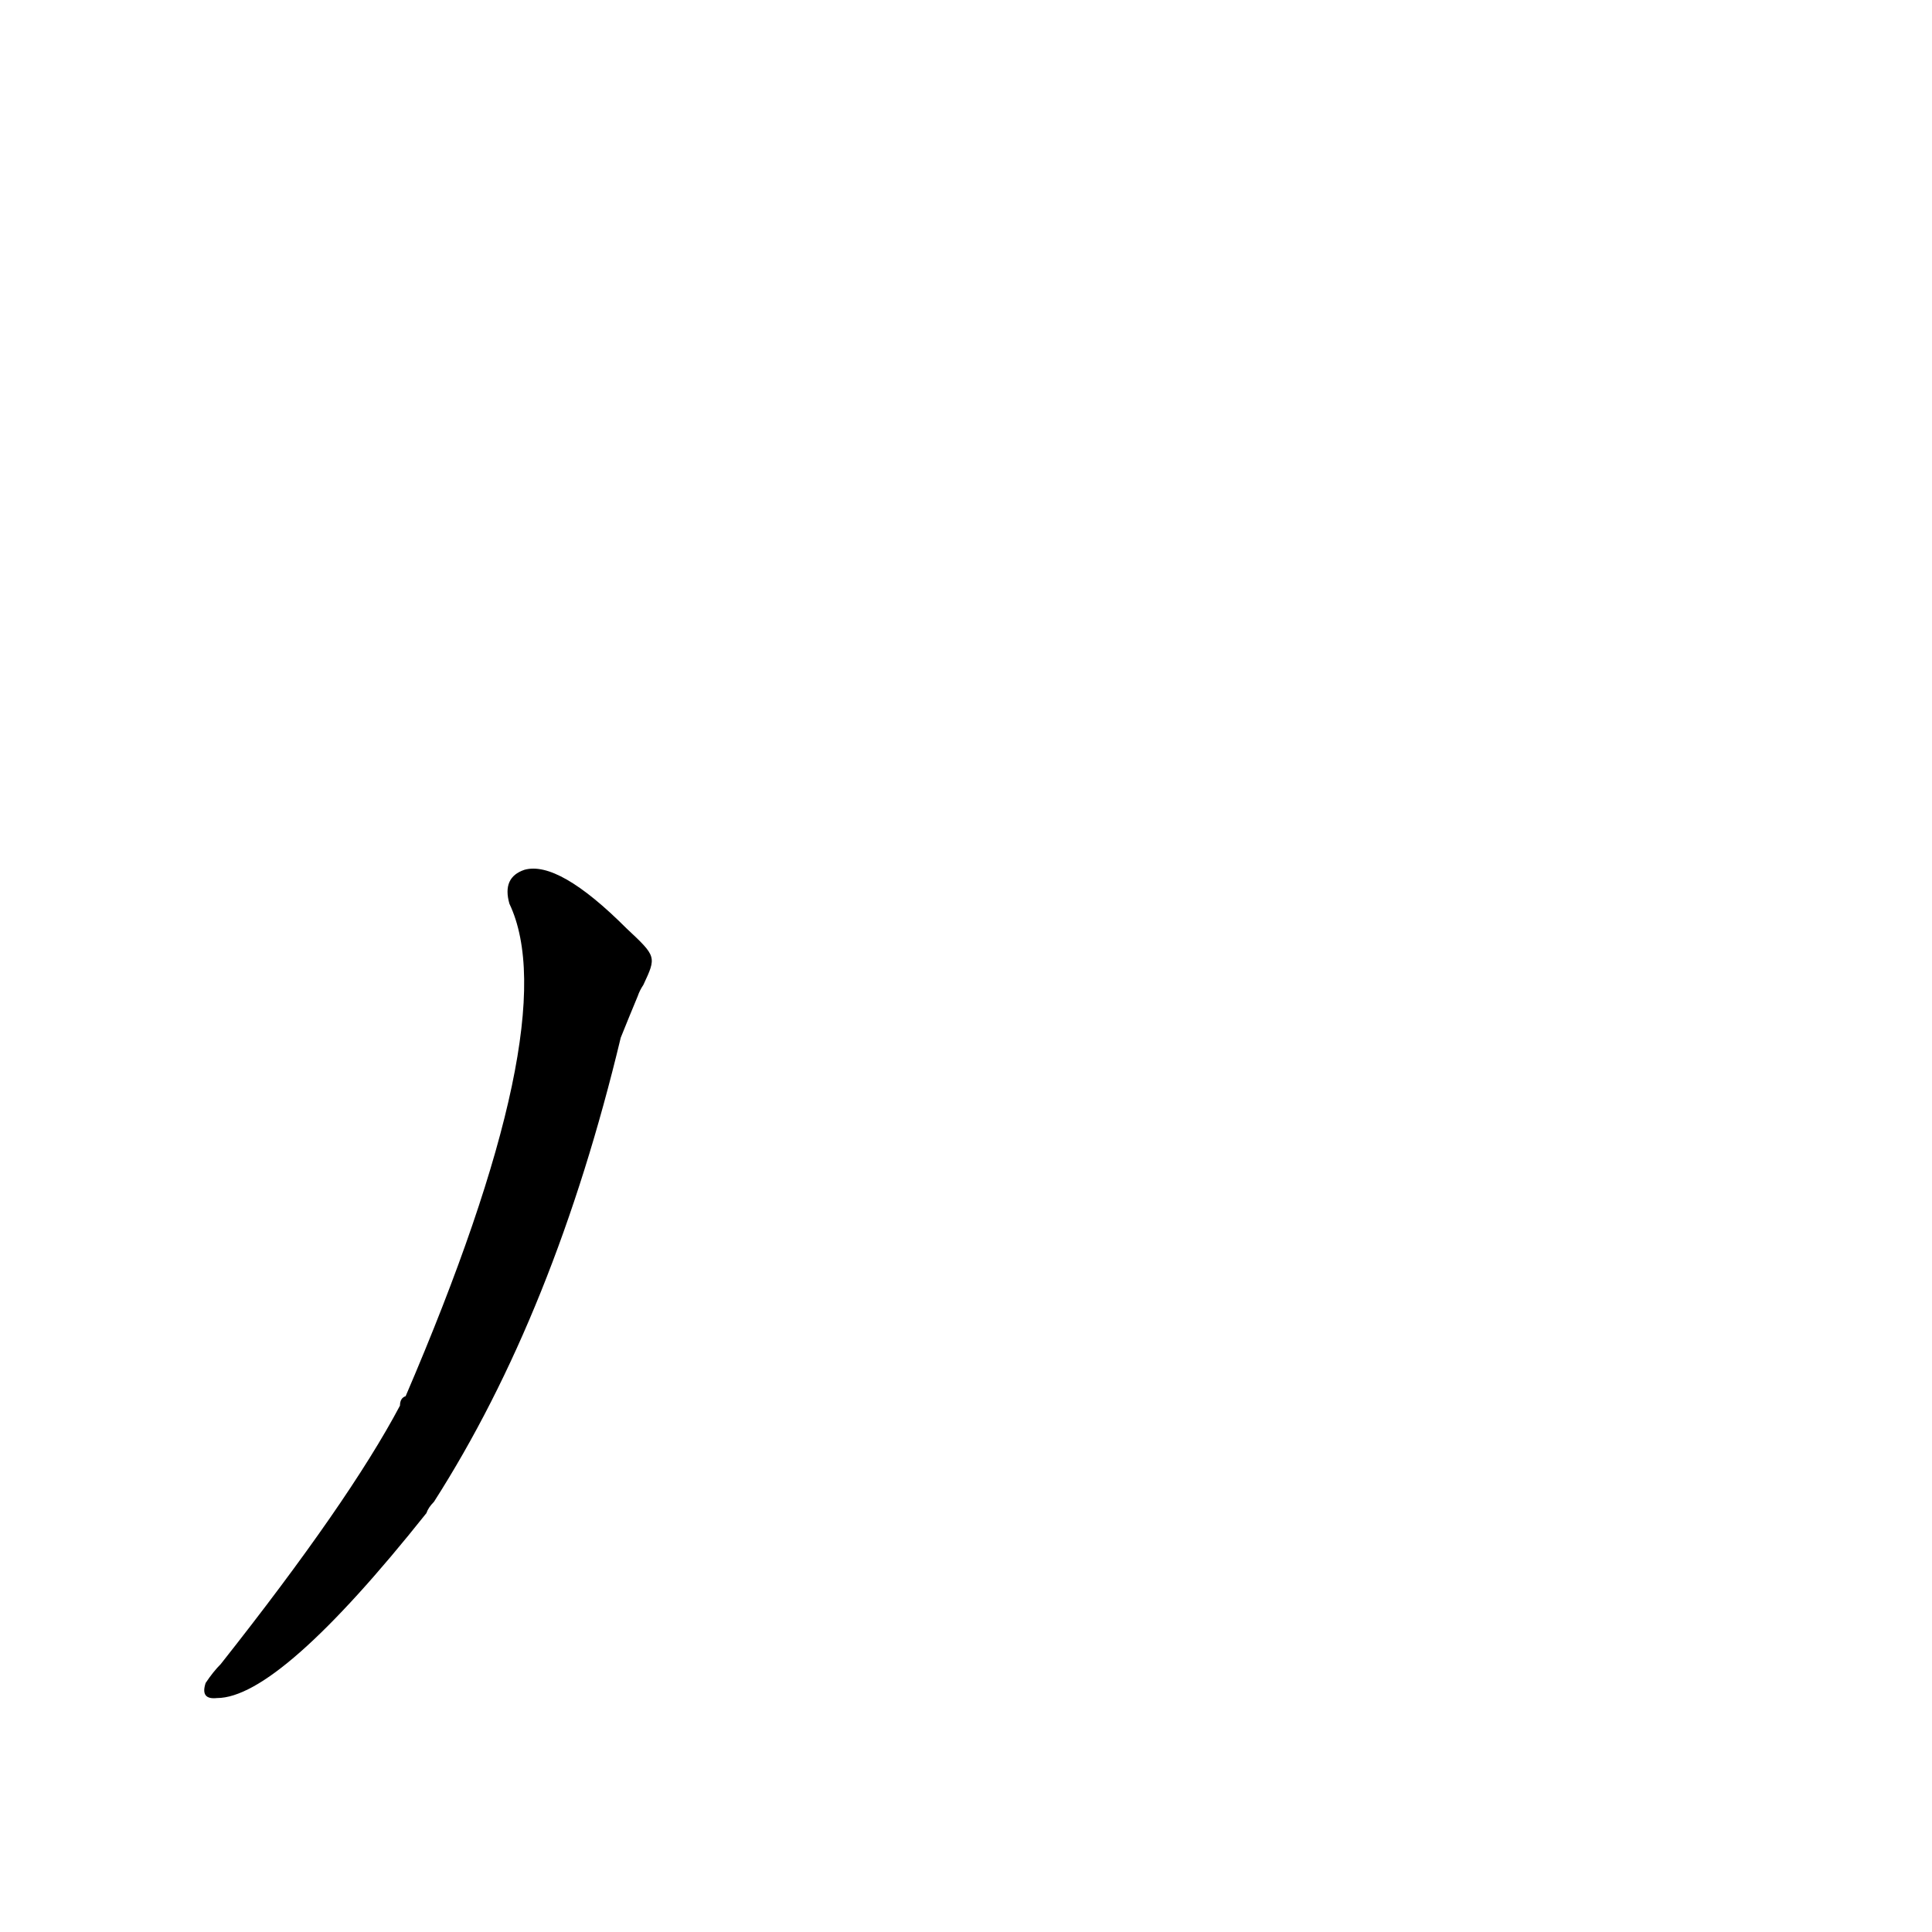 <?xml version='1.0' encoding='utf-8'?>
<svg xmlns="http://www.w3.org/2000/svg" version="1.1" viewBox="0 0 1024 1024"><g transform="scale(1, -1) translate(0, -900)"><path d="M 332 408 Q 296 444 278 439 Q 266 435 270 421 Q 300 358 215 160 Q 212 159 212 155 Q 185 104 117 18 Q 113 14 109 8 Q 106 -1 115 0 Q 148 0 226 98 Q 227 101 230 104 Q 294 204 329 350 Q 333 360 338 372 Q 339 375 341 378 C 348 393 348 393 332 408 Z" fill="black" /></g></svg>